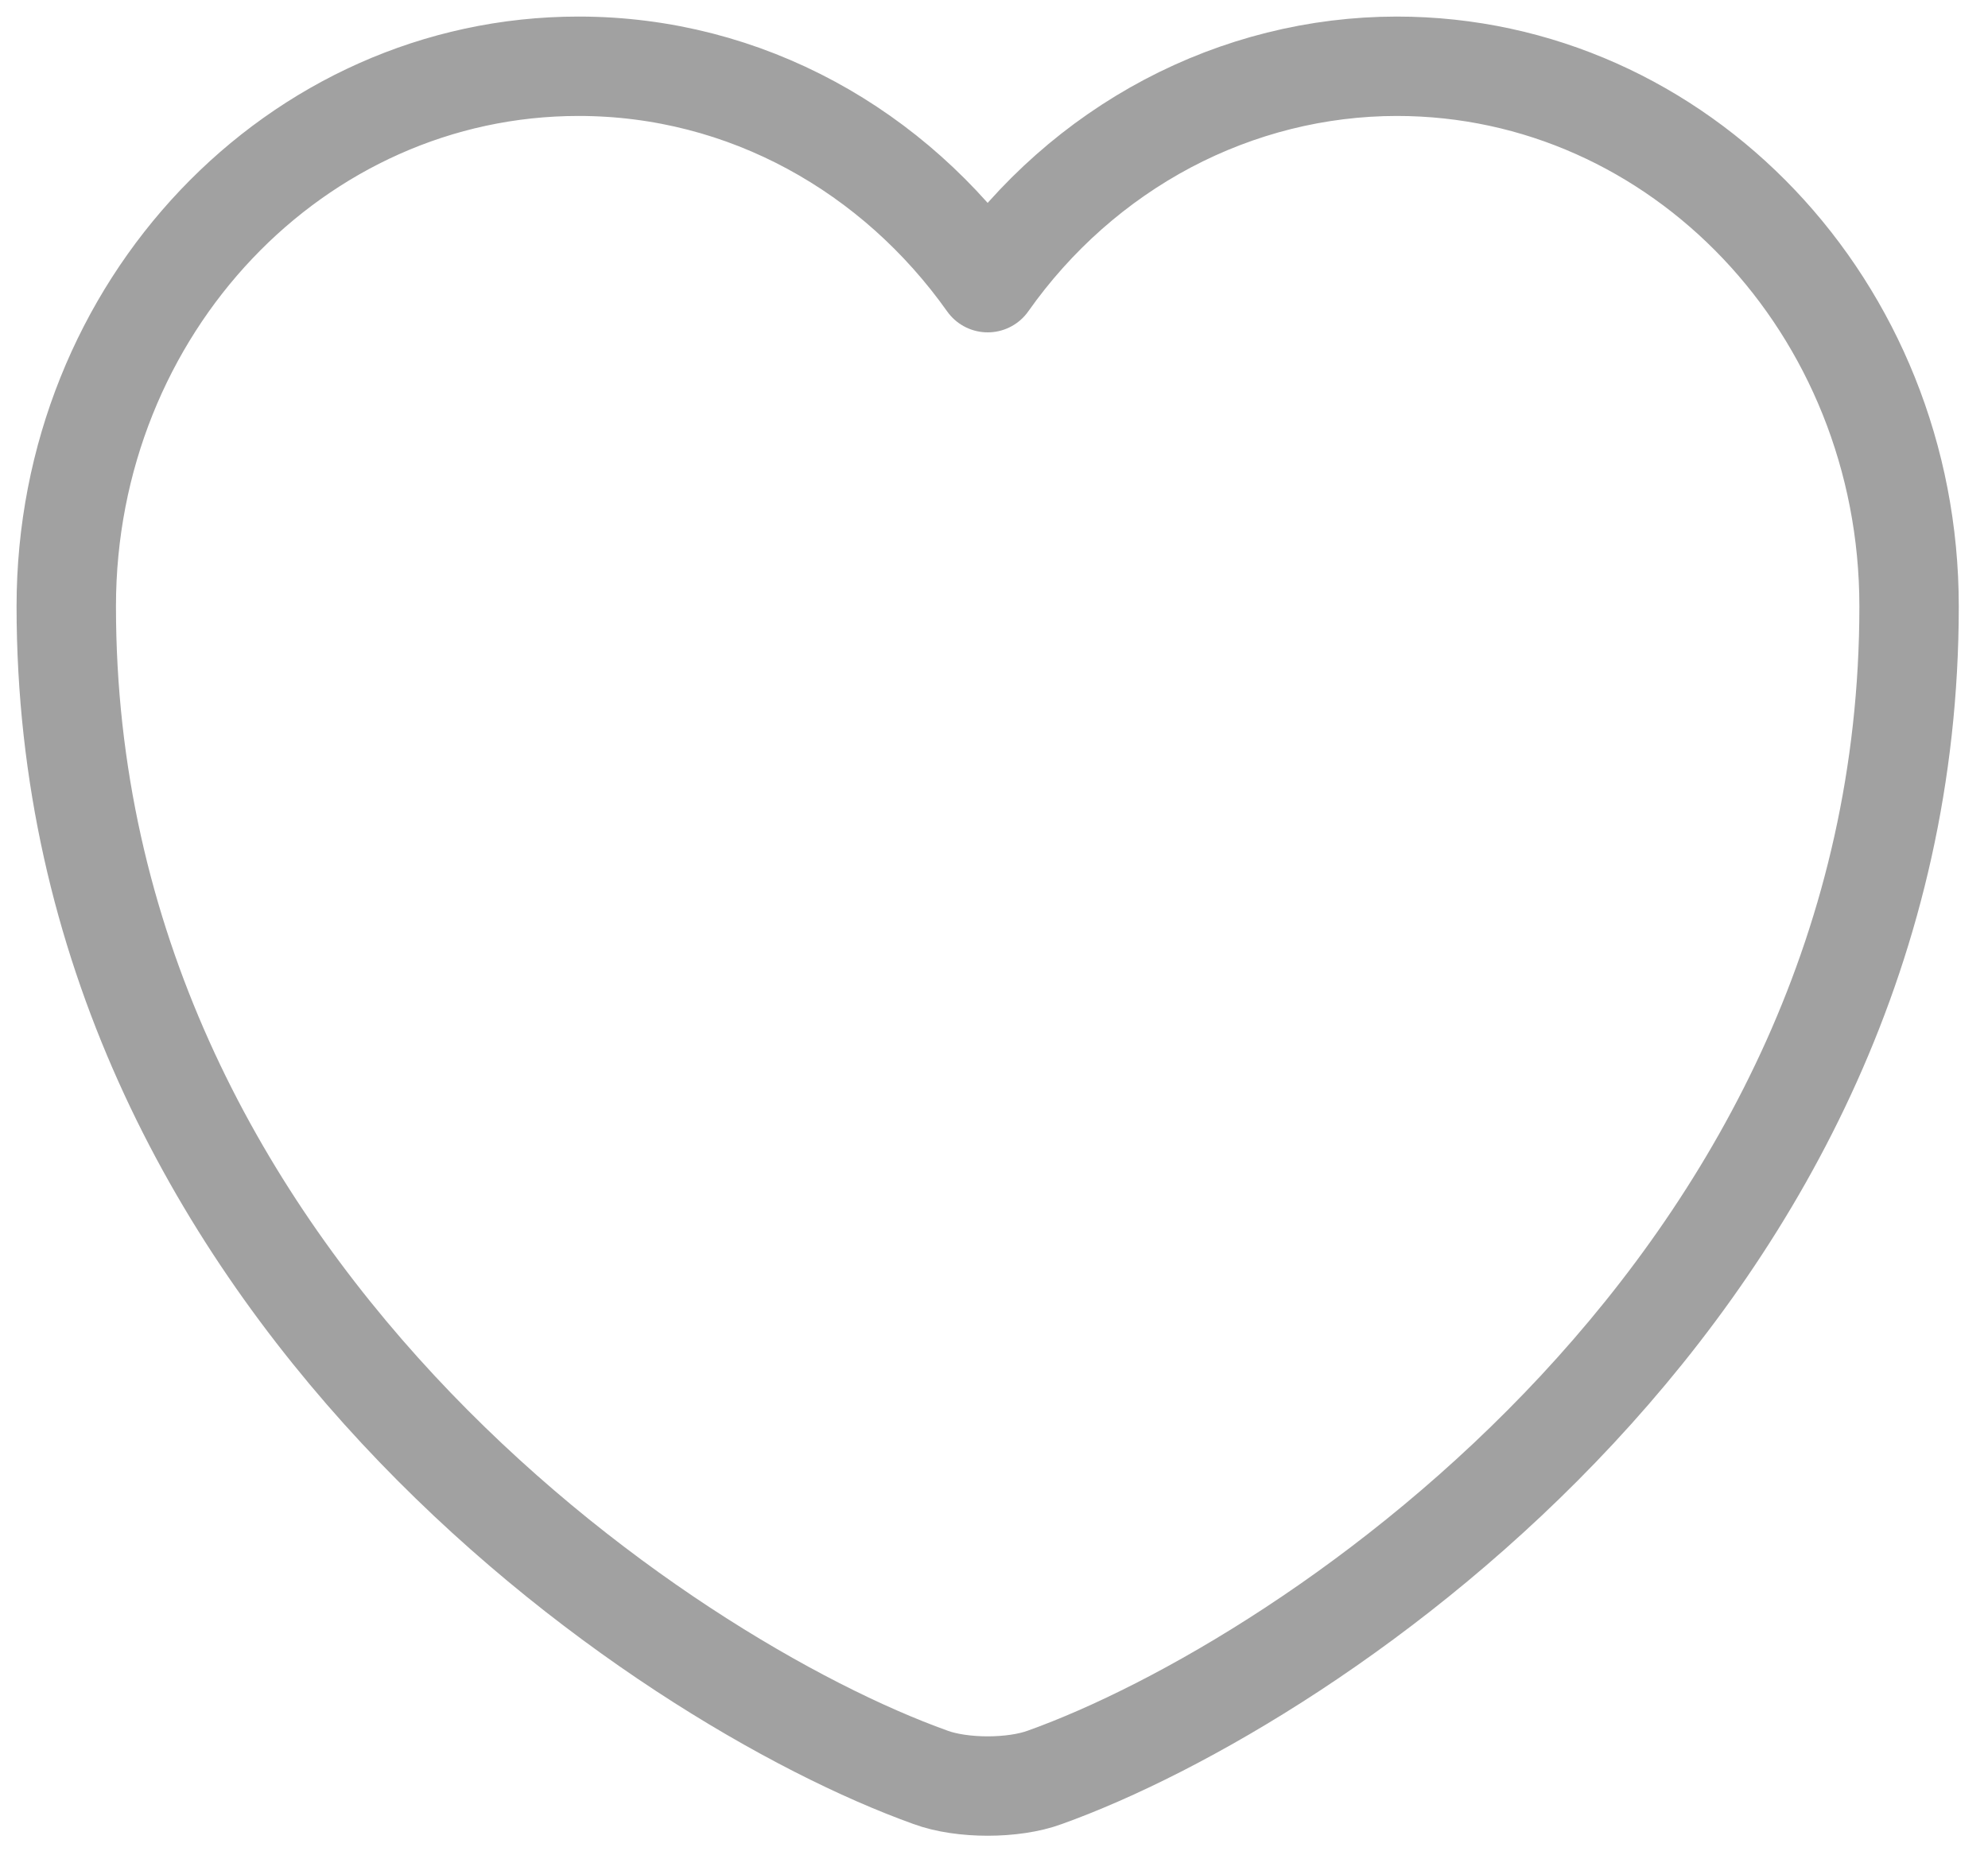 <svg width="30" height="28" viewBox="0 0 30 28" fill="none" xmlns="http://www.w3.org/2000/svg">
<path d="M15.767 26.824C15.294 26.999 14.515 26.999 14.042 26.824C10.01 25.38 1 19.358 1 9.151C1 4.645 4.462 1 8.731 1C11.261 1 13.5 2.283 14.905 4.266C15.619 3.254 16.549 2.432 17.621 1.864C18.694 1.297 19.877 1.001 21.078 1C25.347 1 28.809 4.645 28.809 9.151C28.809 19.358 19.799 25.38 15.767 26.824Z" stroke="#A1A1A1" stroke-width="1.5" stroke-linecap="round" stroke-linejoin="round"/>
</svg>
